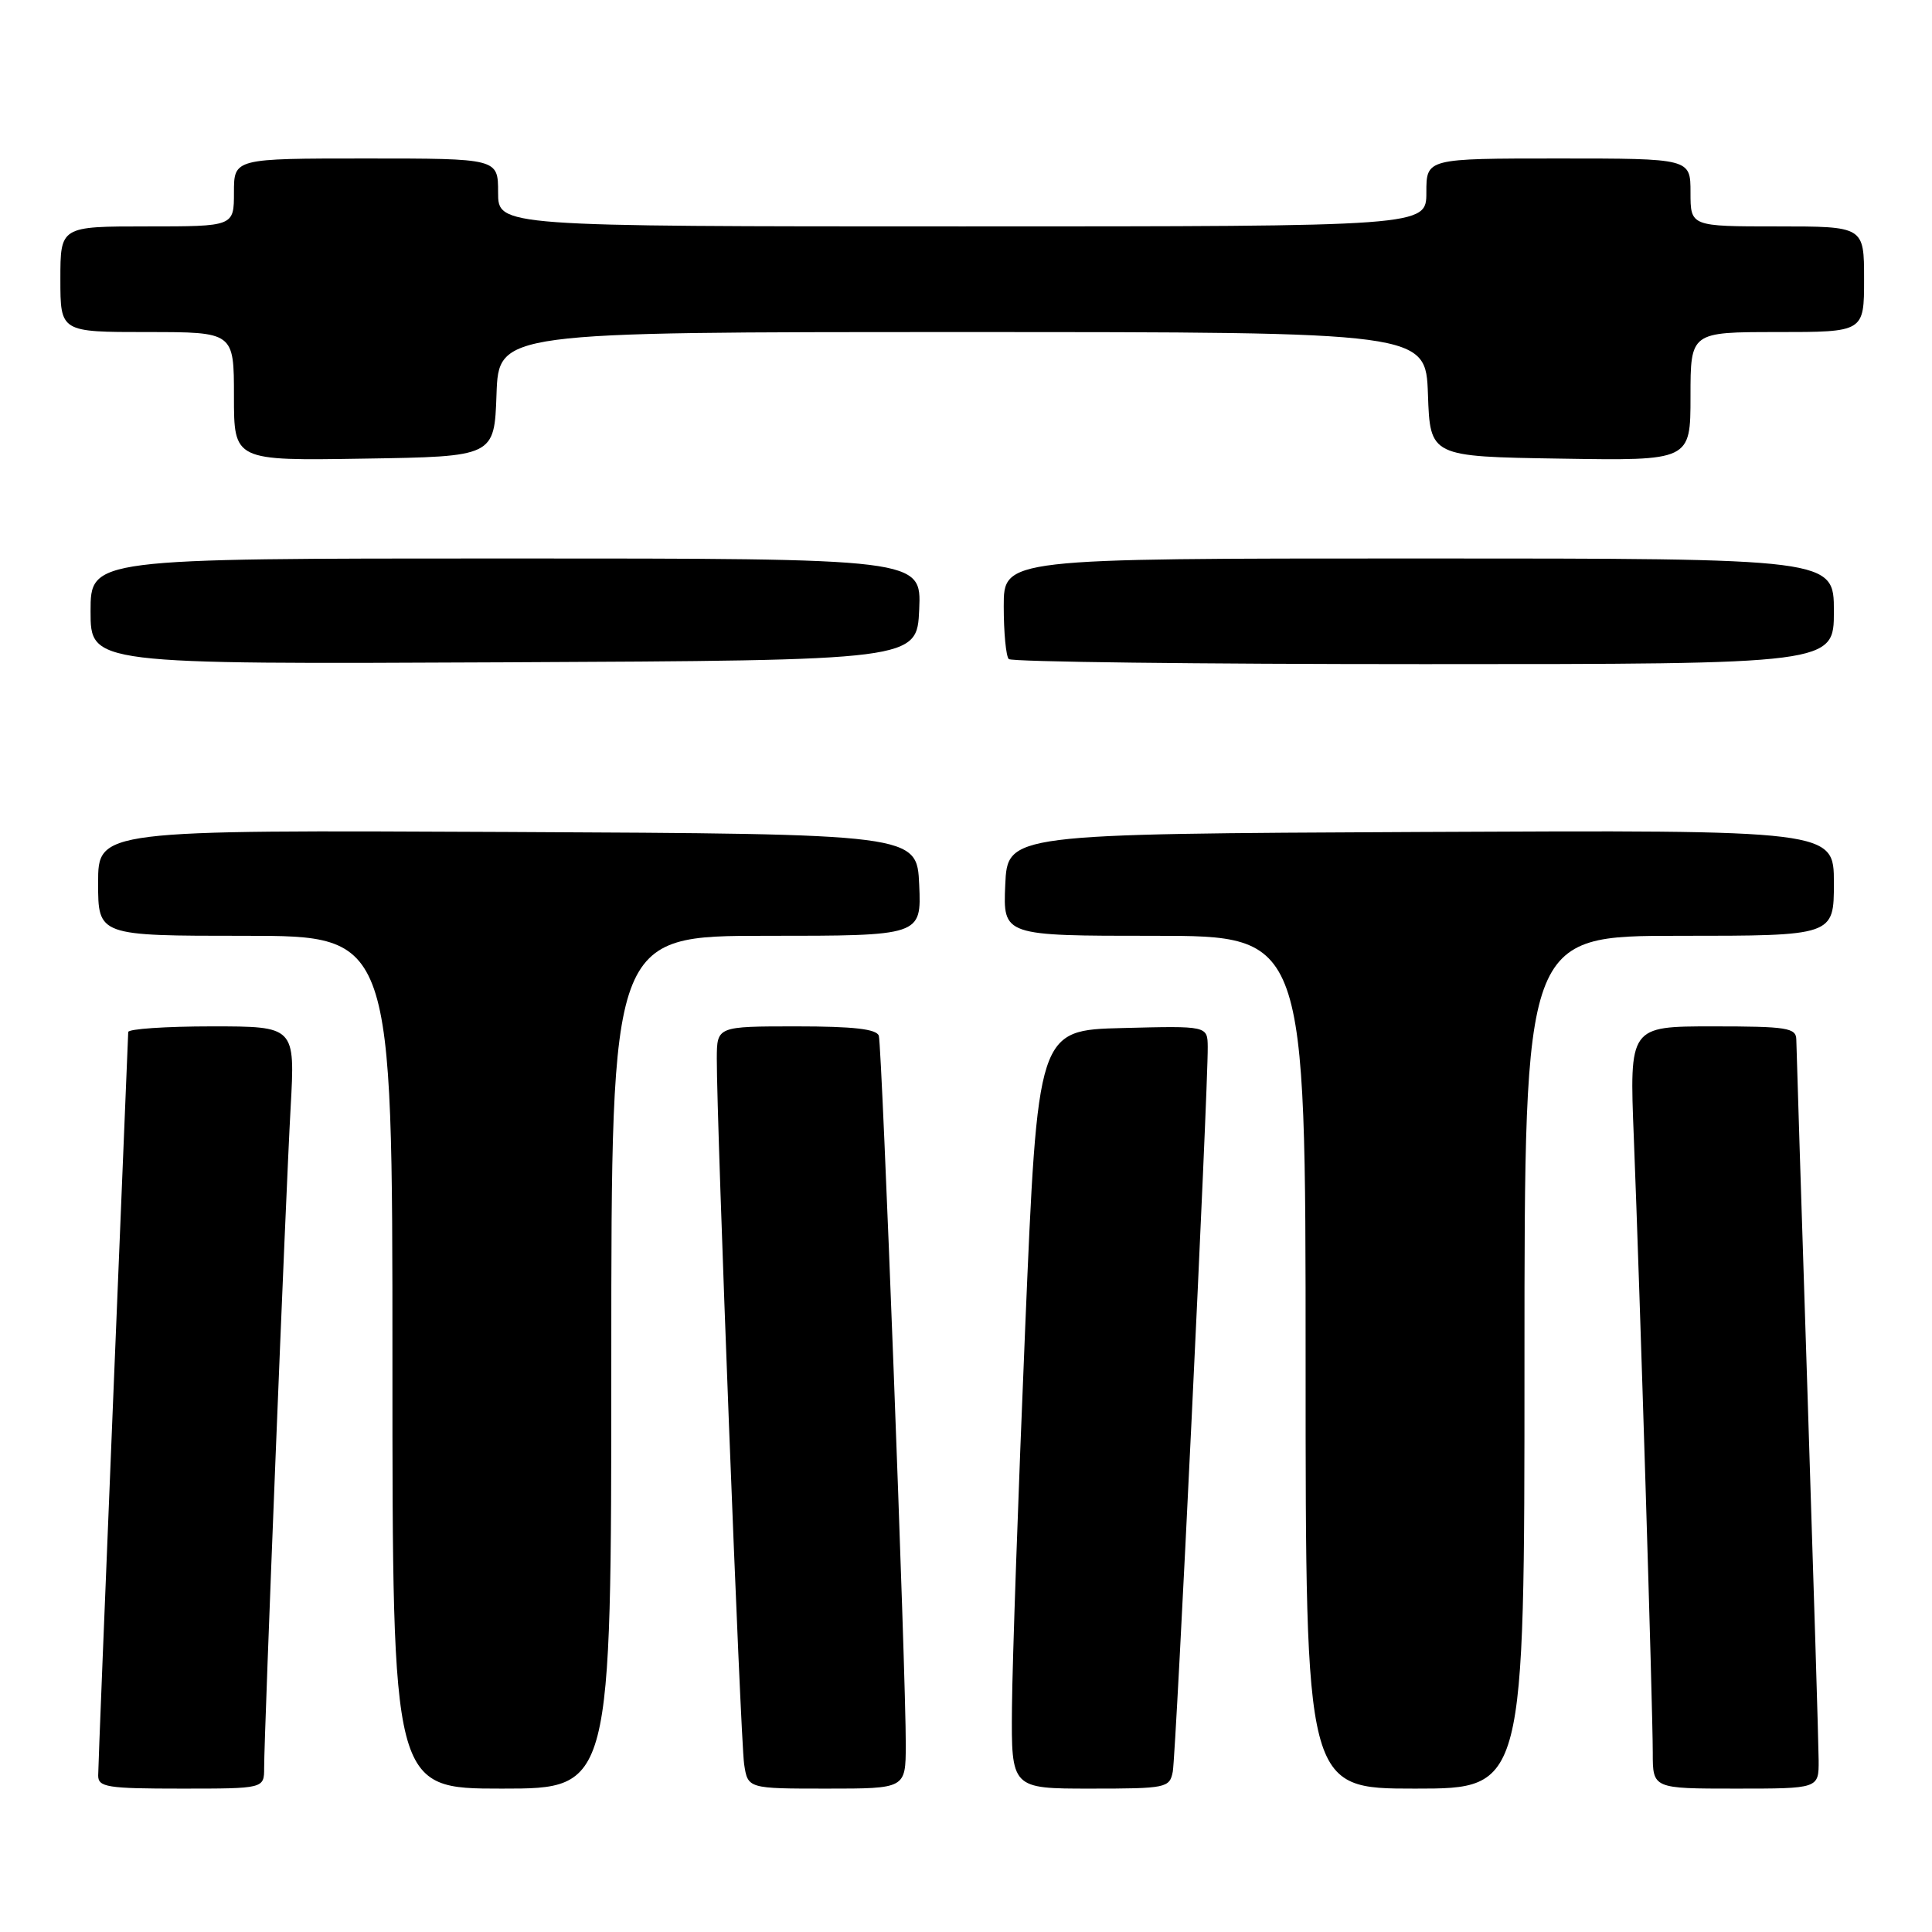 <?xml version="1.0" encoding="UTF-8" standalone="no"?>
<!DOCTYPE svg PUBLIC "-//W3C//DTD SVG 1.1//EN" "http://www.w3.org/Graphics/SVG/1.1/DTD/svg11.dtd" >
<svg xmlns="http://www.w3.org/2000/svg" xmlns:xlink="http://www.w3.org/1999/xlink" version="1.1" viewBox="0 0 256 256">
 <g >
 <path fill="currentColor"
d=" M 35.00 234.25 C 35.00 229.70 37.86 158.32 38.51 146.75 C 39.11 136.00 39.11 136.00 28.05 136.00 C 21.97 136.00 16.99 136.34 16.99 136.75 C 16.98 137.16 16.08 159.10 14.99 185.50 C 13.91 211.90 13.01 234.29 13.01 235.25 C 13.00 236.81 14.19 237.00 24.00 237.00 C 35.00 237.00 35.00 237.00 35.00 234.25 Z  M 81.00 180.50 C 81.00 124.00 81.00 124.00 101.55 124.00 C 122.09 124.00 122.09 124.00 121.80 117.25 C 121.50 110.50 121.50 110.50 67.25 110.24 C 13.00 109.98 13.00 109.98 13.00 116.99 C 13.00 124.00 13.00 124.00 32.50 124.00 C 52.00 124.00 52.00 124.00 52.00 180.50 C 52.00 237.00 52.00 237.00 66.50 237.00 C 81.00 237.00 81.00 237.00 81.00 180.50 Z  M 120.02 231.25 C 120.06 222.28 116.87 138.65 116.45 137.25 C 116.17 136.35 113.09 136.00 105.53 136.00 C 95.00 136.00 95.00 136.00 94.98 140.25 C 94.95 148.66 98.12 230.57 98.60 233.75 C 99.09 237.00 99.09 237.00 109.55 237.00 C 120.00 237.00 120.00 237.00 120.02 231.25 Z  M 155.40 234.75 C 155.83 232.55 160.09 144.20 160.03 138.72 C 160.00 135.93 160.00 135.93 148.75 136.22 C 137.50 136.50 137.50 136.50 135.84 176.00 C 134.93 197.72 134.14 220.34 134.09 226.25 C 134.00 237.00 134.00 237.00 144.48 237.00 C 154.55 237.00 154.98 236.91 155.40 234.75 Z  M 202.00 180.50 C 202.00 124.00 202.00 124.00 222.50 124.00 C 243.00 124.00 243.00 124.00 243.00 116.99 C 243.00 109.98 243.00 109.98 188.25 110.24 C 133.50 110.50 133.50 110.50 133.20 117.25 C 132.91 124.00 132.91 124.00 152.95 124.00 C 173.00 124.00 173.00 124.00 173.00 180.50 C 173.00 237.00 173.00 237.00 187.50 237.00 C 202.00 237.00 202.00 237.00 202.00 180.50 Z  M 240.98 233.25 C 240.97 231.19 240.30 209.25 239.50 184.50 C 238.70 159.75 238.03 138.71 238.02 137.75 C 238.00 136.19 236.80 136.00 226.95 136.00 C 215.90 136.00 215.90 136.00 216.49 150.75 C 217.29 171.02 219.00 226.41 219.00 232.24 C 219.00 237.00 219.00 237.00 230.00 237.00 C 241.00 237.00 241.00 237.00 240.98 233.25 Z  M 121.80 80.75 C 122.09 74.00 122.09 74.00 67.05 74.00 C 12.00 74.00 12.00 74.00 12.00 81.01 C 12.00 88.02 12.00 88.02 66.75 87.76 C 121.50 87.50 121.50 87.50 121.80 80.75 Z  M 243.00 81.00 C 243.00 74.00 243.00 74.00 188.00 74.00 C 133.00 74.00 133.00 74.00 133.00 80.33 C 133.00 83.82 133.30 86.97 133.67 87.33 C 134.03 87.70 158.78 88.00 188.67 88.00 C 243.00 88.00 243.00 88.00 243.00 81.00 Z  M 65.79 52.25 C 66.08 44.00 66.08 44.00 127.50 44.00 C 188.92 44.00 188.92 44.00 189.21 52.25 C 189.50 60.50 189.50 60.50 206.75 60.77 C 224.00 61.05 224.00 61.05 224.00 52.52 C 224.00 44.00 224.00 44.00 235.50 44.00 C 247.00 44.00 247.00 44.00 247.00 37.00 C 247.00 30.00 247.00 30.00 235.50 30.00 C 224.00 30.00 224.00 30.00 224.00 25.50 C 224.00 21.00 224.00 21.00 206.50 21.00 C 189.00 21.00 189.00 21.00 189.00 25.50 C 189.00 30.00 189.00 30.00 127.50 30.00 C 66.00 30.00 66.00 30.00 66.00 25.50 C 66.00 21.00 66.00 21.00 48.50 21.00 C 31.00 21.00 31.00 21.00 31.00 25.50 C 31.00 30.00 31.00 30.00 19.50 30.00 C 8.00 30.00 8.00 30.00 8.00 37.00 C 8.00 44.00 8.00 44.00 19.50 44.00 C 31.00 44.00 31.00 44.00 31.00 52.52 C 31.00 61.05 31.00 61.05 48.25 60.77 C 65.50 60.50 65.50 60.50 65.79 52.25 Z "/>
</g>
</svg>